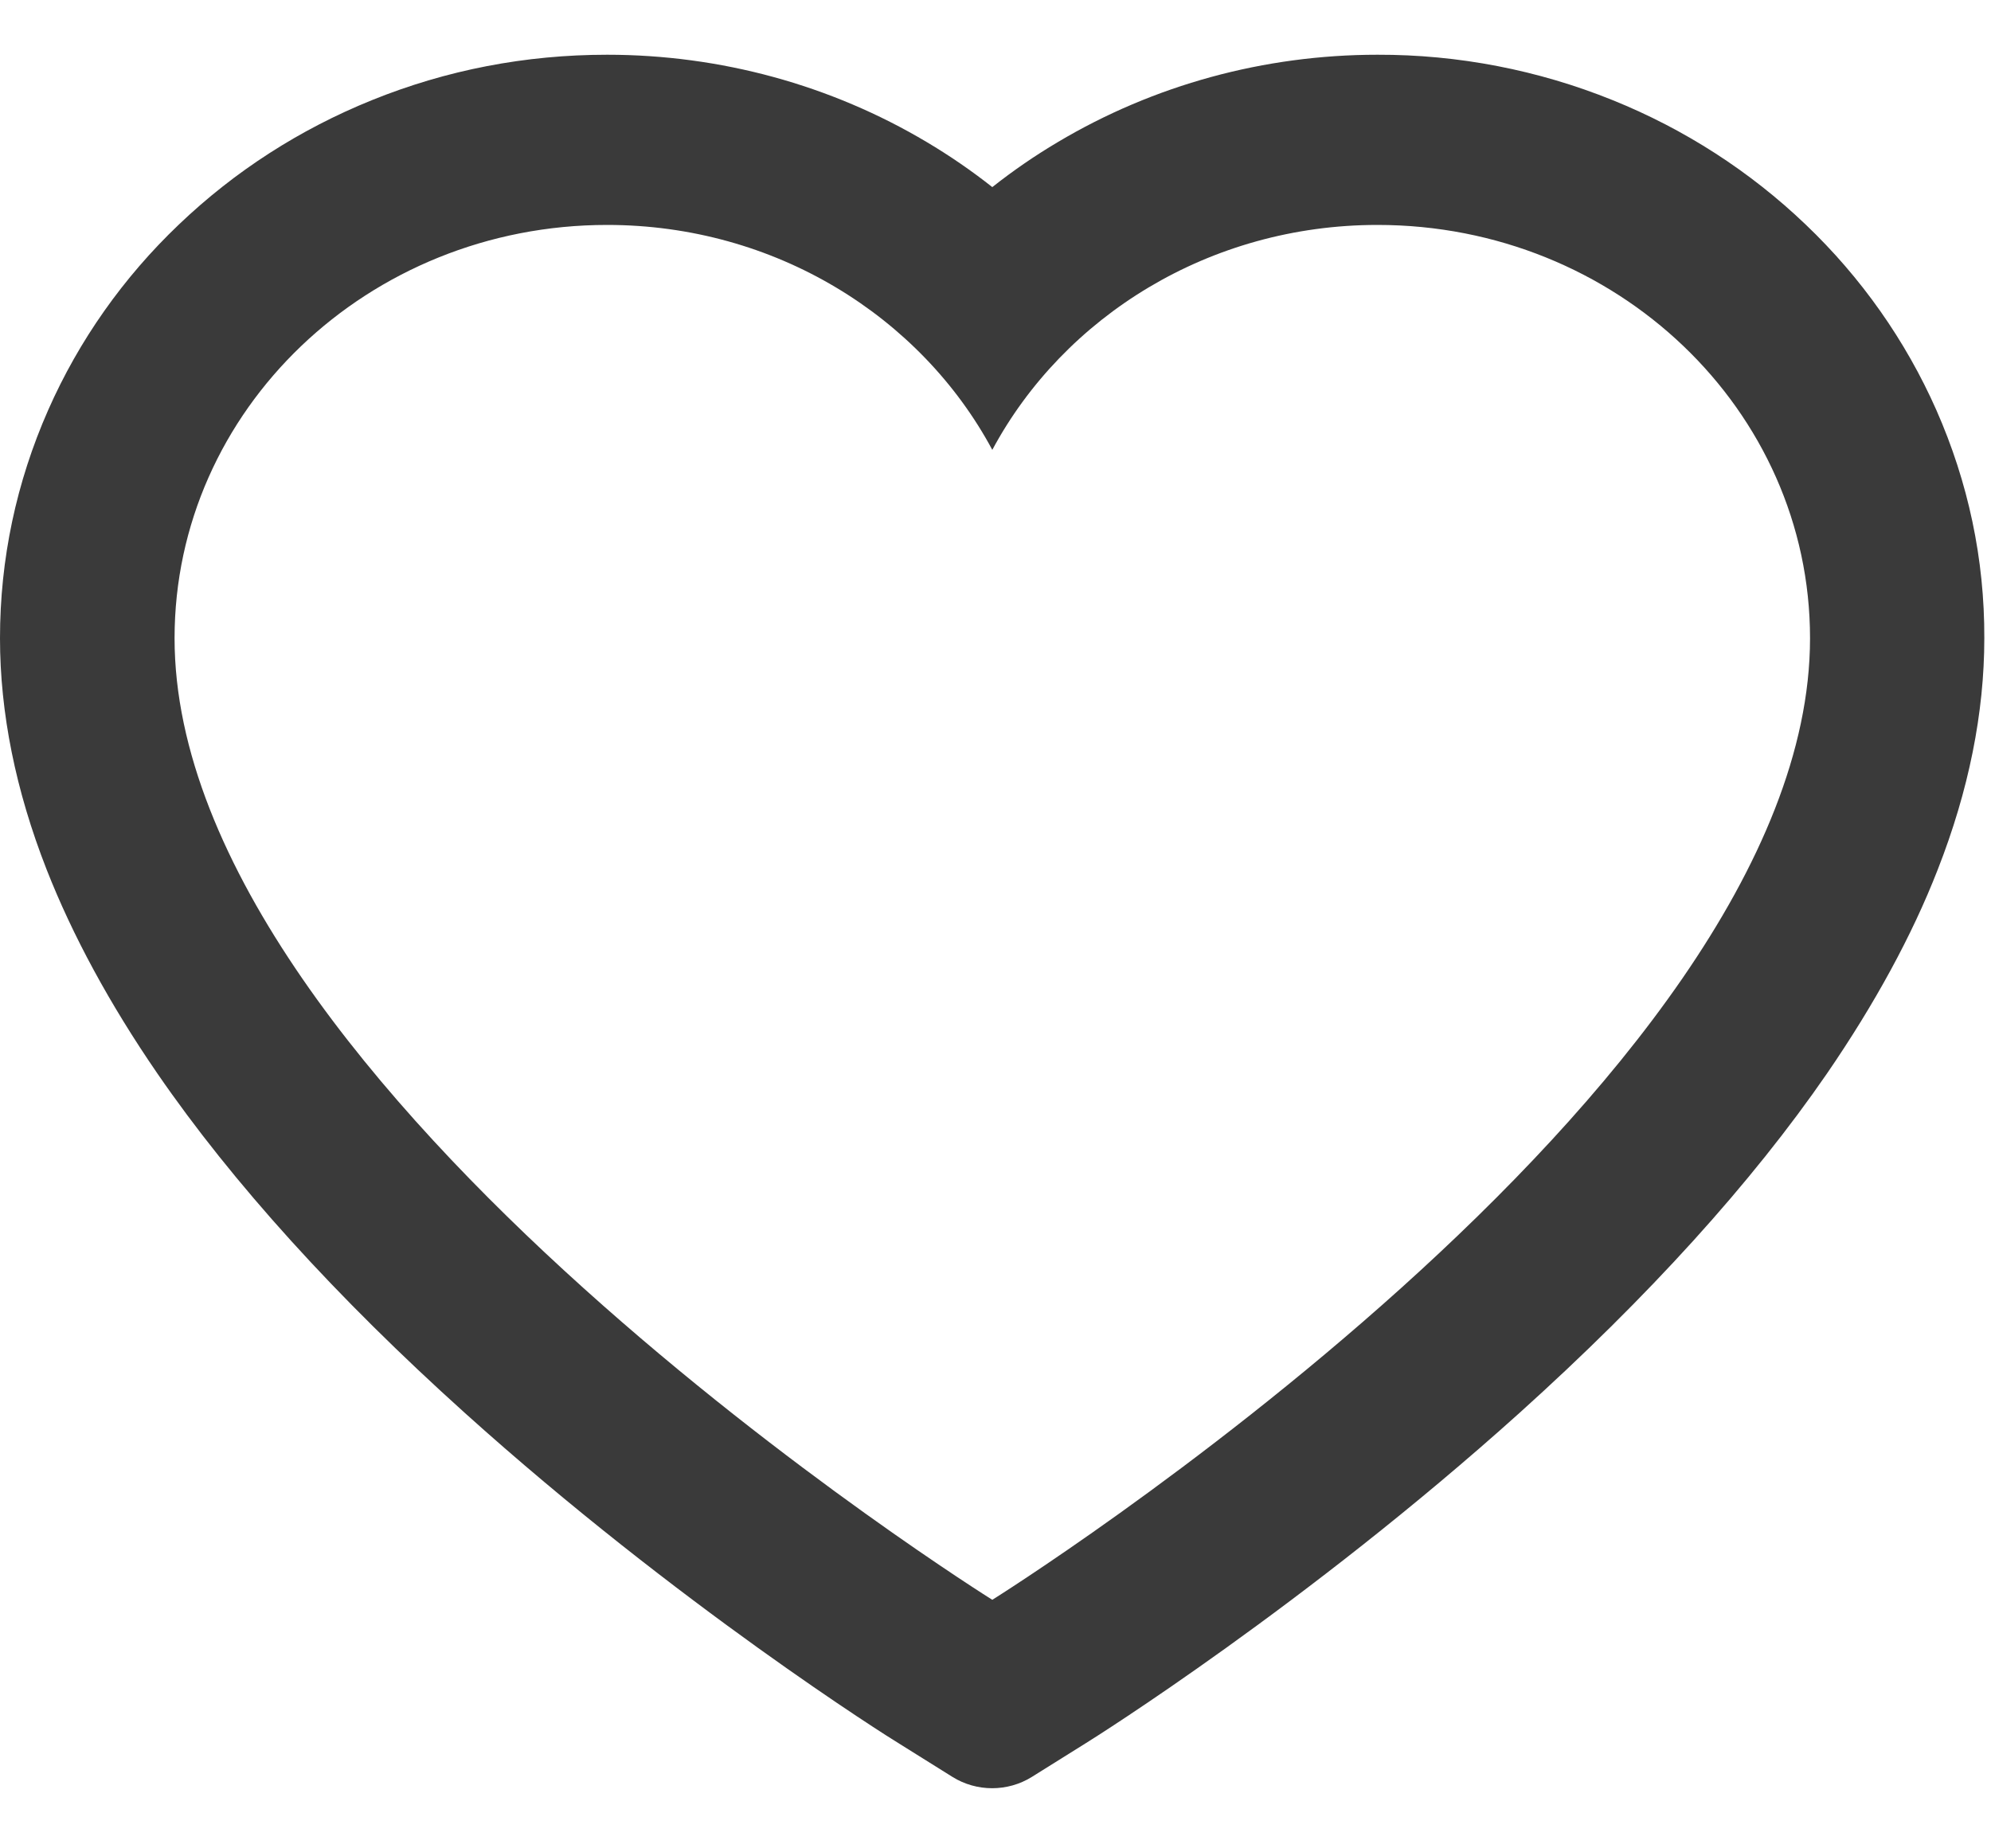 <svg width="28" height="26" viewBox="0 0 28 26" fill="none" xmlns="http://www.w3.org/2000/svg">
<path d="M27.231 5.767C26.798 4.789 26.174 3.903 25.393 3.158C24.612 2.411 23.691 1.817 22.68 1.409C21.631 0.985 20.507 0.767 19.372 0.77C17.779 0.77 16.226 1.195 14.876 1.999C14.552 2.191 14.246 2.402 13.955 2.632C13.664 2.402 13.357 2.191 13.034 1.999C11.684 1.195 10.13 0.77 8.538 0.77C7.391 0.77 6.28 0.984 5.23 1.409C4.216 1.819 3.301 2.408 2.516 3.158C1.735 3.902 1.11 4.788 0.678 5.767C0.229 6.785 0 7.865 0 8.978C0 10.027 0.22 11.12 0.656 12.232C1.021 13.162 1.544 14.126 2.213 15.1C3.272 16.64 4.729 18.247 6.538 19.876C9.536 22.576 12.504 24.442 12.63 24.517L13.396 24.996C13.735 25.207 14.171 25.207 14.51 24.996L15.276 24.517C15.402 24.439 18.367 22.576 21.368 19.876C23.177 18.247 24.634 16.64 25.694 15.1C26.362 14.126 26.889 13.162 27.251 12.232C27.687 11.12 27.906 10.027 27.906 8.978C27.91 7.865 27.68 6.785 27.231 5.767V5.767ZM13.955 22.504C13.955 22.504 2.455 15.317 2.455 8.978C2.455 5.767 5.178 3.164 8.538 3.164C10.899 3.164 12.947 4.45 13.955 6.328C14.963 4.45 17.011 3.164 19.372 3.164C22.732 3.164 25.455 5.767 25.455 8.978C25.455 15.317 13.955 22.504 13.955 22.504Z" fill="#3A3A3A"/>
</svg>
